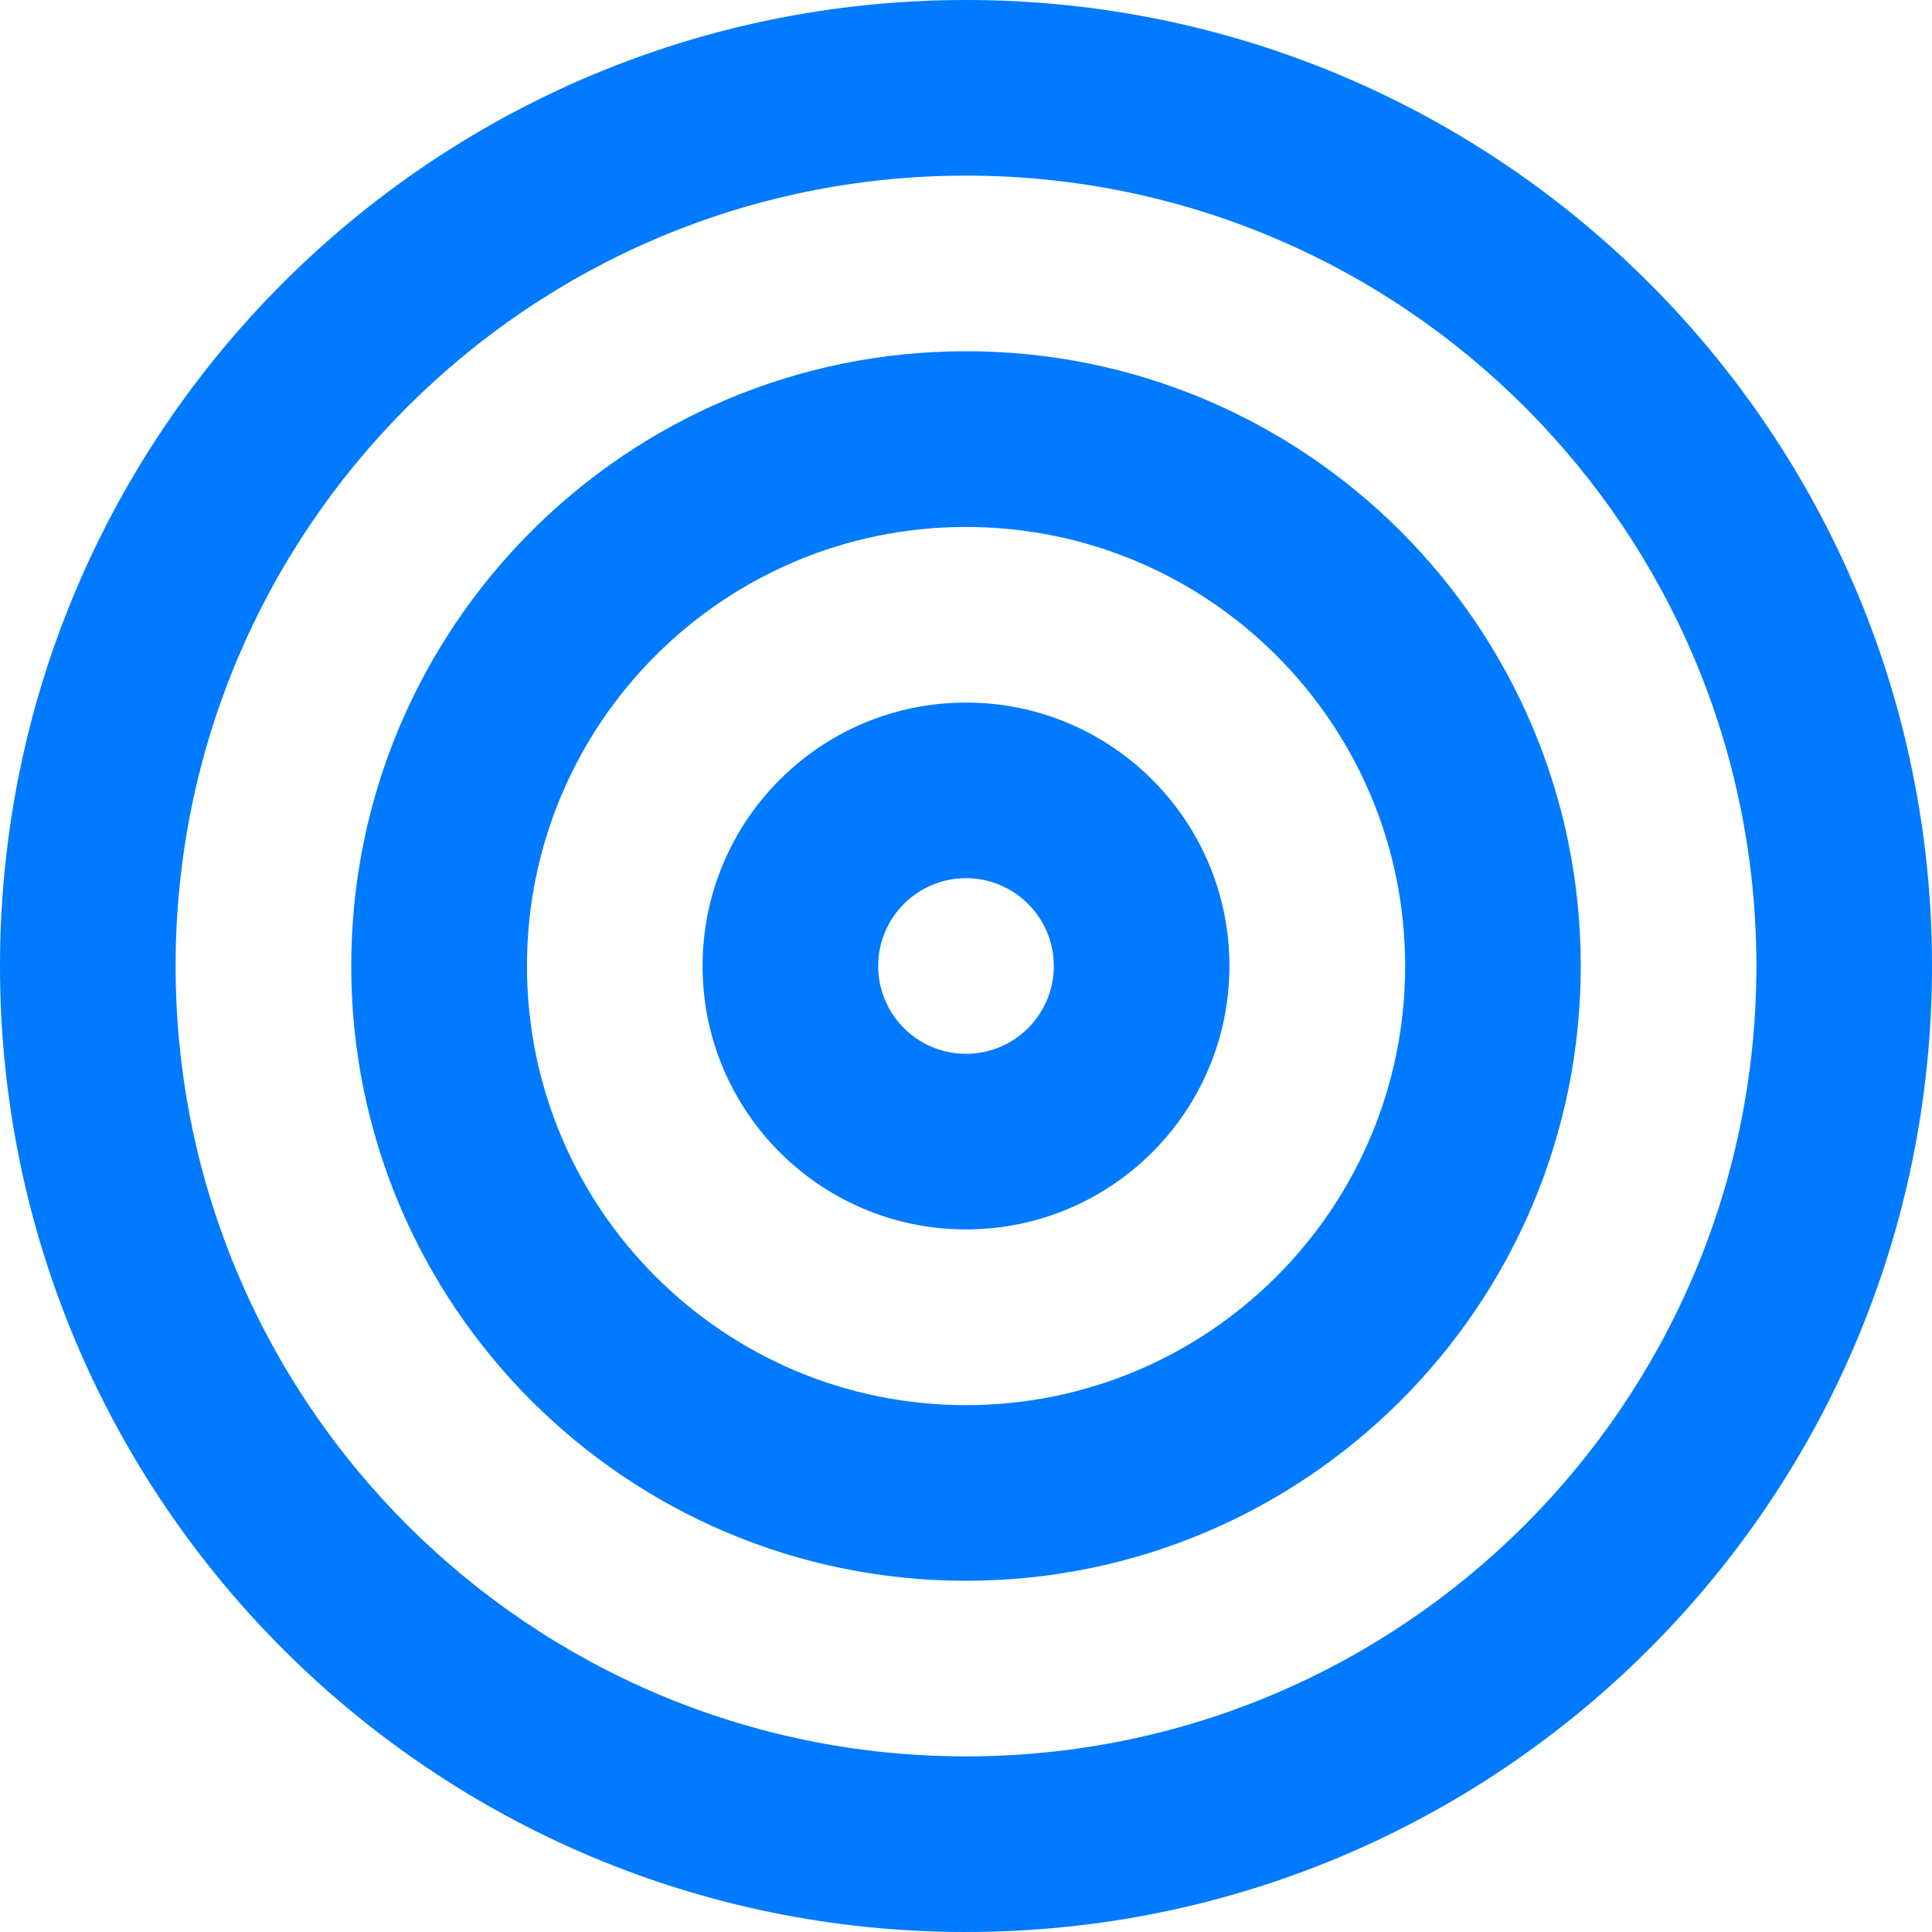 <svg width="20" height="20" viewBox="0 0 20 20" fill="none" xmlns="http://www.w3.org/2000/svg">
<path fill-rule="evenodd" clip-rule="evenodd" d="M12.727 10C12.727 11.506 11.506 12.727 10 12.727C8.494 12.727 7.273 11.506 7.273 10C7.273 8.494 8.494 7.273 10 7.273C11.506 7.273 12.727 8.494 12.727 10ZM10.909 10C10.909 10.502 10.502 10.909 10 10.909C9.498 10.909 9.091 10.502 9.091 10C9.091 9.498 9.498 9.091 10 9.091C10.502 9.091 10.909 9.498 10.909 10Z" fill="#007AFF"/>
<path fill-rule="evenodd" clip-rule="evenodd" d="M10 16.364C13.514 16.364 16.364 13.514 16.364 10C16.364 6.485 13.514 3.636 10 3.636C6.485 3.636 3.636 6.485 3.636 10C3.636 13.514 6.485 16.364 10 16.364ZM10 14.546C12.51 14.546 14.546 12.51 14.546 10C14.546 7.49 12.51 5.455 10 5.455C7.49 5.455 5.455 7.49 5.455 10C5.455 12.51 7.49 14.546 10 14.546Z" fill="#007AFF"/>
<path fill-rule="evenodd" clip-rule="evenodd" d="M10 20C15.523 20 20 15.523 20 10C20 4.477 15.523 0 10 0C4.477 0 0 4.477 0 10C0 15.523 4.477 20 10 20ZM10 18.182C14.519 18.182 18.182 14.519 18.182 10C18.182 5.481 14.519 1.818 10 1.818C5.481 1.818 1.818 5.481 1.818 10C1.818 14.519 5.481 18.182 10 18.182Z" fill="#007AFF"/>
</svg>
